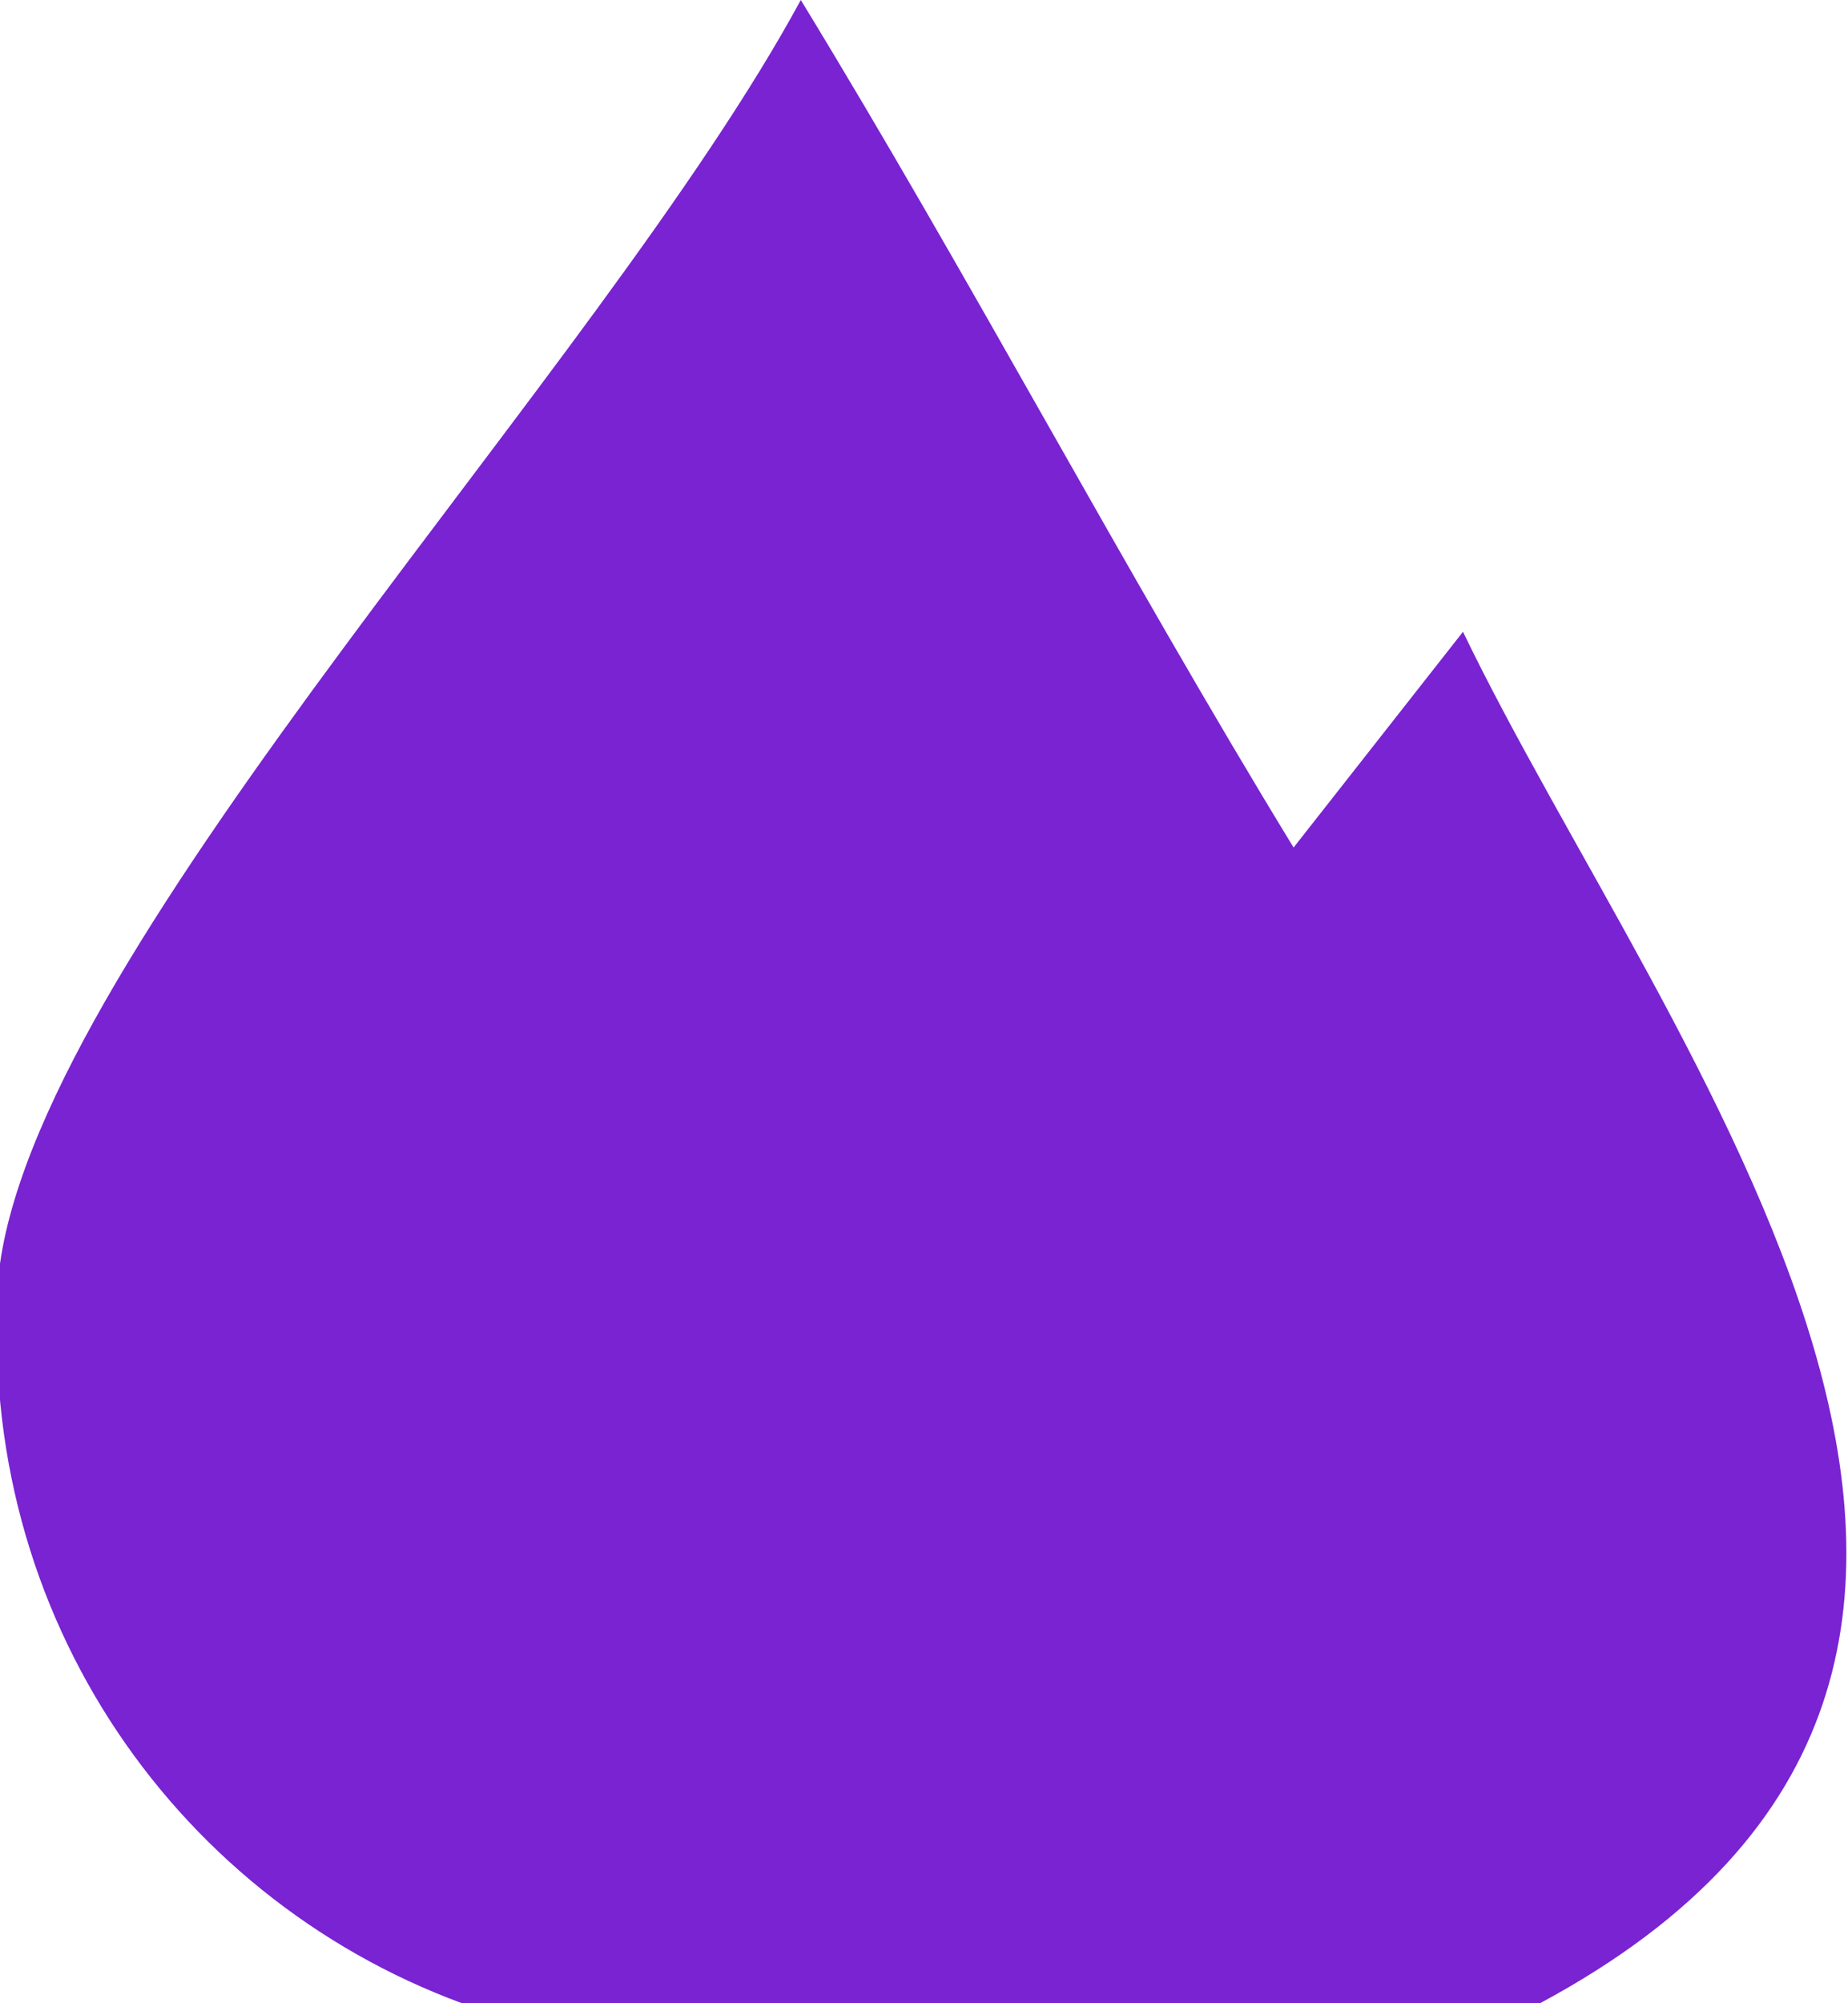<?xml version="1.0" encoding="utf-8"?>
<!-- Generator: Adobe Illustrator 22.1.0, SVG Export Plug-In . SVG Version: 6.00 Build 0)  -->
<svg version="1.1" id="圖層_1" xmlns="http://www.w3.org/2000/svg" xmlns:xlink="http://www.w3.org/1999/xlink" x="0px" y="0px"
	 viewBox="829.4 409.1 12 13" style="enable-background:new 829.4 409.1 12 13;" xml:space="preserve">
<style type="text/css">
	.st0{fill:#7923D2;}
</style>
<path class="st0" d="M834.6,409.1c-1.3,2.4-4.9,6.1-5.2,8.2c-0.2,2.2,1.1,4.1,3,4.8h7c4.1-2.2,0.8-6.2-0.5-8.9l-1.1,1.4
	C836.7,412.8,835.7,410.9,834.6,409.1L834.6,409.1z"/>
</svg>
